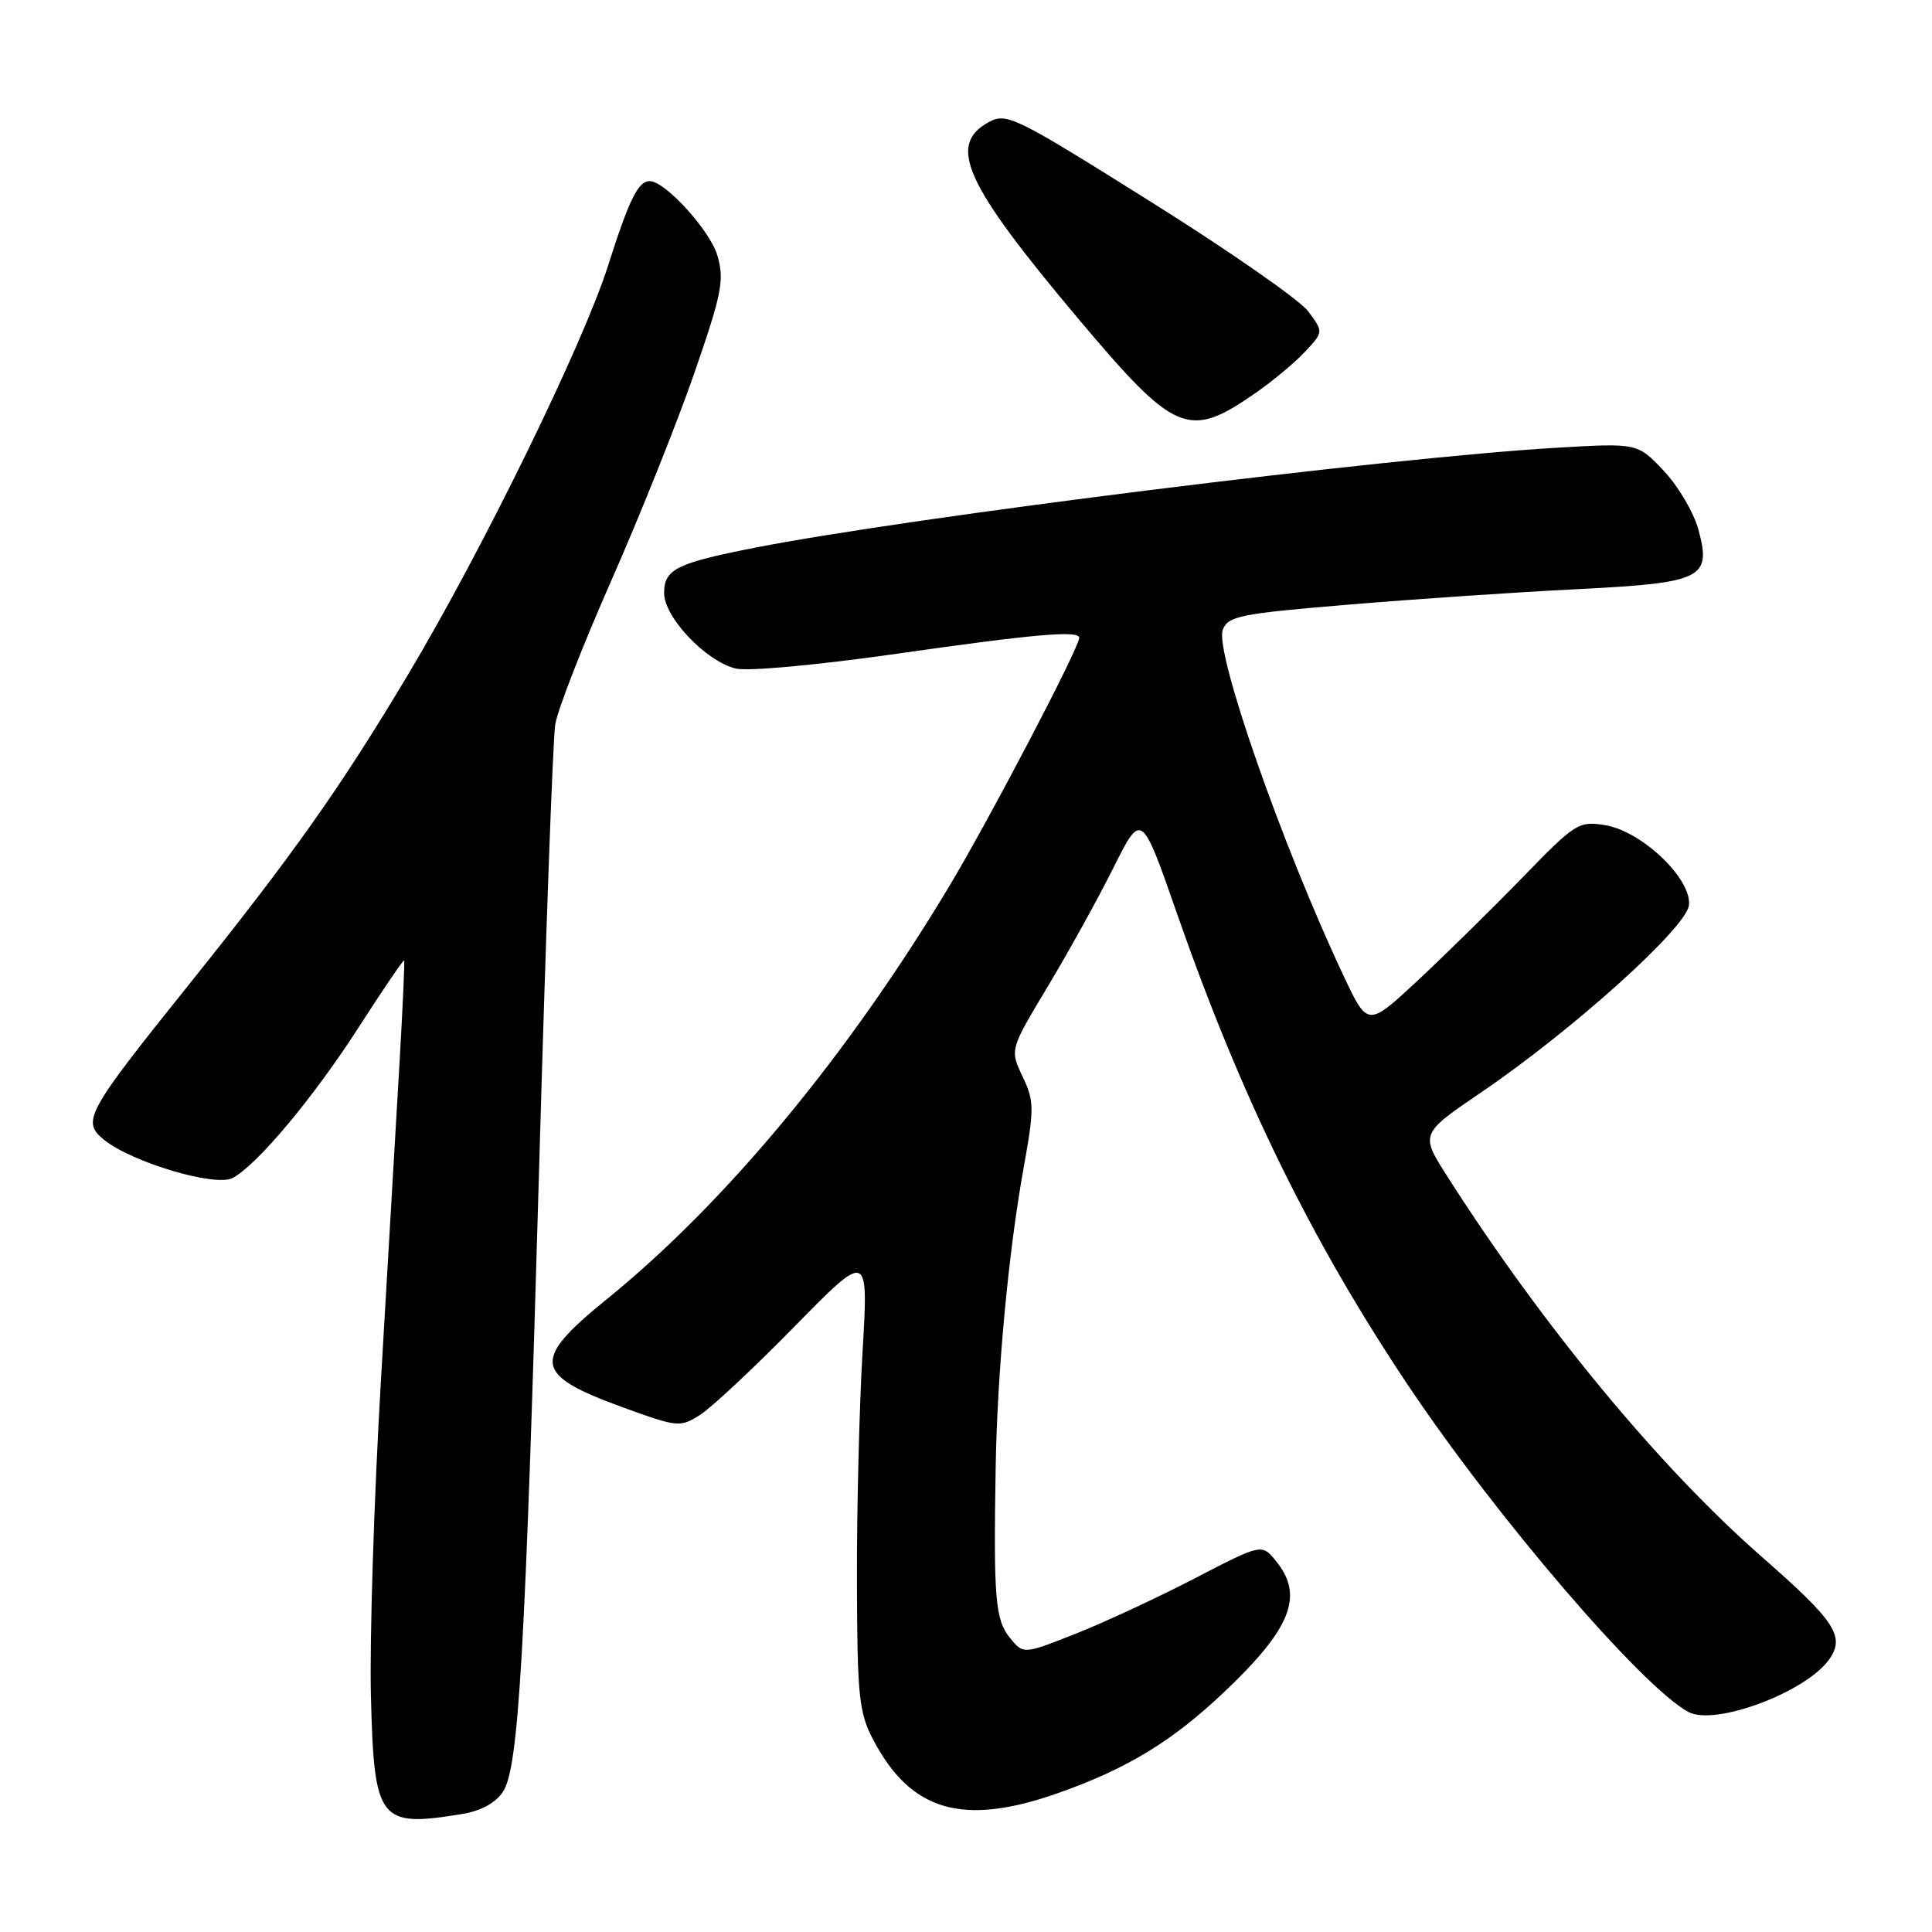 <?xml version="1.0" encoding="UTF-8" standalone="no"?>
<!DOCTYPE svg PUBLIC "-//W3C//DTD SVG 1.1//EN" "http://www.w3.org/Graphics/SVG/1.1/DTD/svg11.dtd" >
<svg xmlns="http://www.w3.org/2000/svg" xmlns:xlink="http://www.w3.org/1999/xlink" version="1.1" viewBox="0 0 256 256">
 <g >
 <path fill="currentColor"
d=" M 61.32 240.35 C 63.73 239.95 65.70 238.87 66.65 237.41 C 68.74 234.23 69.60 219.16 71.46 154.00 C 72.31 124.02 73.26 97.92 73.57 96.00 C 73.87 94.08 77.21 85.53 80.97 77.00 C 84.74 68.47 89.69 56.10 91.98 49.50 C 95.67 38.83 96.01 37.10 95.05 33.84 C 94.07 30.52 88.14 24.00 86.09 24.00 C 84.56 24.00 83.37 26.40 80.56 35.24 C 77.22 45.70 63.90 72.93 54.12 89.30 C 45.12 104.36 38.88 113.19 24.97 130.54 C 11.36 147.51 10.78 148.59 13.80 151.04 C 17.49 154.02 28.56 157.31 30.83 156.09 C 34.10 154.34 41.58 145.39 47.62 135.98 C 50.78 131.06 53.45 127.14 53.55 127.27 C 53.64 127.40 53.36 133.57 52.93 141.00 C 52.49 148.43 51.39 167.32 50.47 183.00 C 49.55 198.68 48.96 217.50 49.15 224.83 C 49.58 241.38 50.21 242.18 61.32 240.35 Z  M 140.24 237.58 C 149.41 234.34 155.41 230.68 162.35 224.07 C 171.10 215.75 172.79 211.43 169.10 206.88 C 167.20 204.53 167.20 204.53 158.35 209.12 C 153.48 211.65 146.37 214.96 142.55 216.47 C 135.60 219.22 135.60 219.22 133.80 217.00 C 131.88 214.63 131.64 211.77 131.93 194.50 C 132.14 181.80 133.62 165.94 135.62 154.84 C 137.06 146.83 137.05 145.90 135.49 142.63 C 133.81 139.09 133.81 139.09 138.79 130.79 C 141.53 126.23 145.46 119.14 147.51 115.03 C 151.25 107.55 151.25 107.55 155.95 121.03 C 164.42 145.30 173.70 164.28 186.49 183.43 C 198.18 200.93 217.60 223.57 223.73 226.85 C 227.25 228.74 239.34 224.21 242.39 219.86 C 244.51 216.83 243.19 214.82 233.44 206.28 C 219.91 194.43 204.41 175.69 191.77 155.87 C 188.18 150.24 188.18 150.24 196.34 144.69 C 208.43 136.46 223.44 122.94 223.79 119.96 C 224.21 116.48 217.56 110.13 212.69 109.34 C 209.19 108.77 208.73 109.06 201.77 116.24 C 197.77 120.36 191.51 126.51 187.87 129.91 C 181.23 136.09 181.23 136.09 178.03 129.30 C 169.90 112.06 160.93 86.38 162.02 83.47 C 162.70 81.63 164.26 81.32 178.64 80.12 C 187.36 79.39 200.93 78.47 208.78 78.08 C 225.64 77.23 226.80 76.67 225.05 70.18 C 224.44 67.93 222.38 64.42 220.46 62.39 C 216.98 58.70 216.98 58.70 206.24 59.33 C 183.77 60.65 120.72 68.52 100.00 72.58 C 89.62 74.62 88.00 75.43 88.00 78.58 C 88.00 81.78 93.49 87.58 97.46 88.58 C 99.05 88.98 108.26 88.13 118.87 86.62 C 137.20 84.00 143.00 83.50 143.00 84.52 C 143.00 85.83 131.12 108.53 125.74 117.50 C 112.31 139.89 96.13 159.40 80.39 172.16 C 70.38 180.29 70.66 182.15 82.53 186.48 C 89.79 189.12 90.11 189.16 92.76 187.48 C 94.27 186.52 99.91 181.25 105.29 175.76 C 115.08 165.78 115.08 165.78 114.29 179.14 C 113.86 186.49 113.52 200.15 113.55 209.50 C 113.59 224.76 113.81 226.91 115.69 230.50 C 120.70 240.05 127.60 242.04 140.24 237.58 Z  M 166.30 52.12 C 168.61 50.52 171.60 48.03 172.94 46.59 C 175.37 43.98 175.37 43.98 173.34 41.25 C 172.22 39.75 162.80 33.19 152.40 26.68 C 134.43 15.41 133.38 14.89 131.00 16.19 C 125.50 19.21 127.83 24.34 142.80 42.14 C 155.72 57.50 157.46 58.24 166.30 52.12 Z "/>
</g>
</svg>
